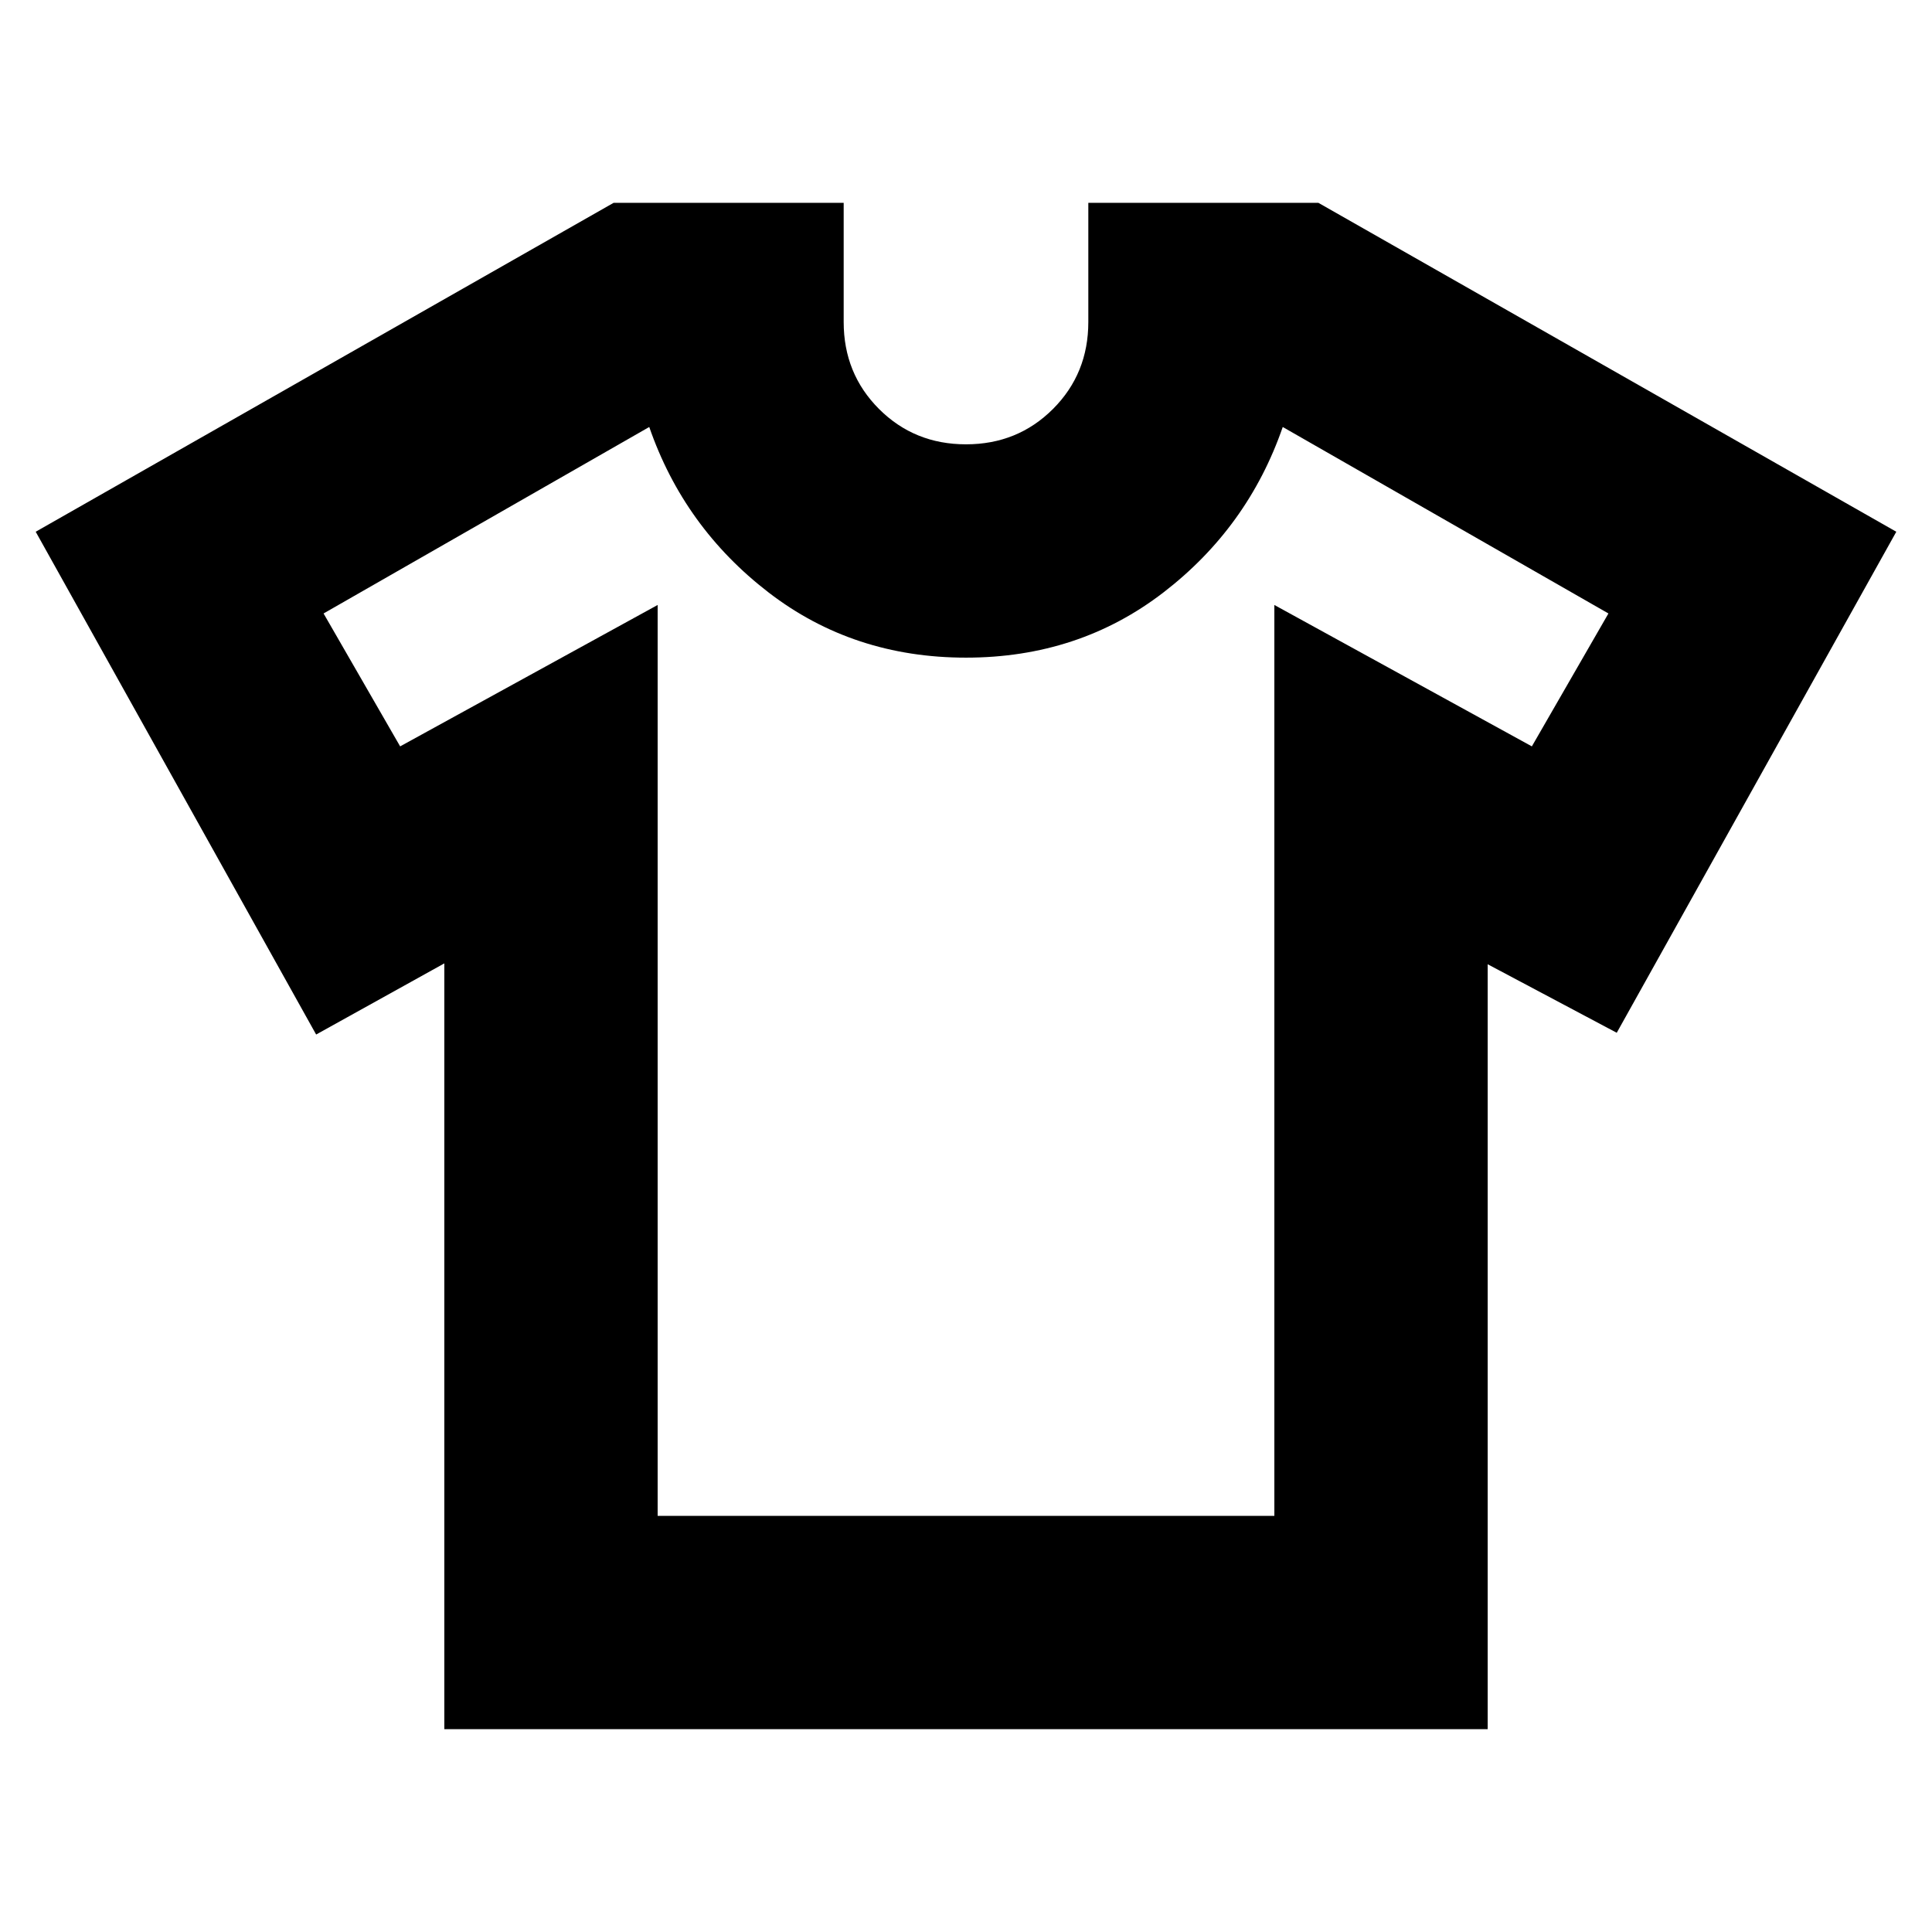 <svg xmlns="http://www.w3.org/2000/svg" height="24" viewBox="0 -960 960 960" width="24"><path d="m220.78-481.3-63.69 35.35L17.74-695.78l287.17-163.44h114.31V-800q0 25.65 17.56 43.22 17.57 17.56 43.22 17.56t43.22-17.56q17.56-17.57 17.56-43.22v-59.22h114.31l287.17 163.44-138.91 248.96-64.13-34.05v380.09H220.78V-481.3Zm106-178.09v452.61h306.44v-452.61l127.95 70.26 38.05-66.04-161.83-92.66q-17.26 49.87-59.32 82.24Q536-633.22 480-633.22q-56 0-98.07-32.37-42.06-32.37-59.32-82.24l-161.83 92.66 38.05 66.04 127.95-70.26ZM480-477.3Z"/></svg>